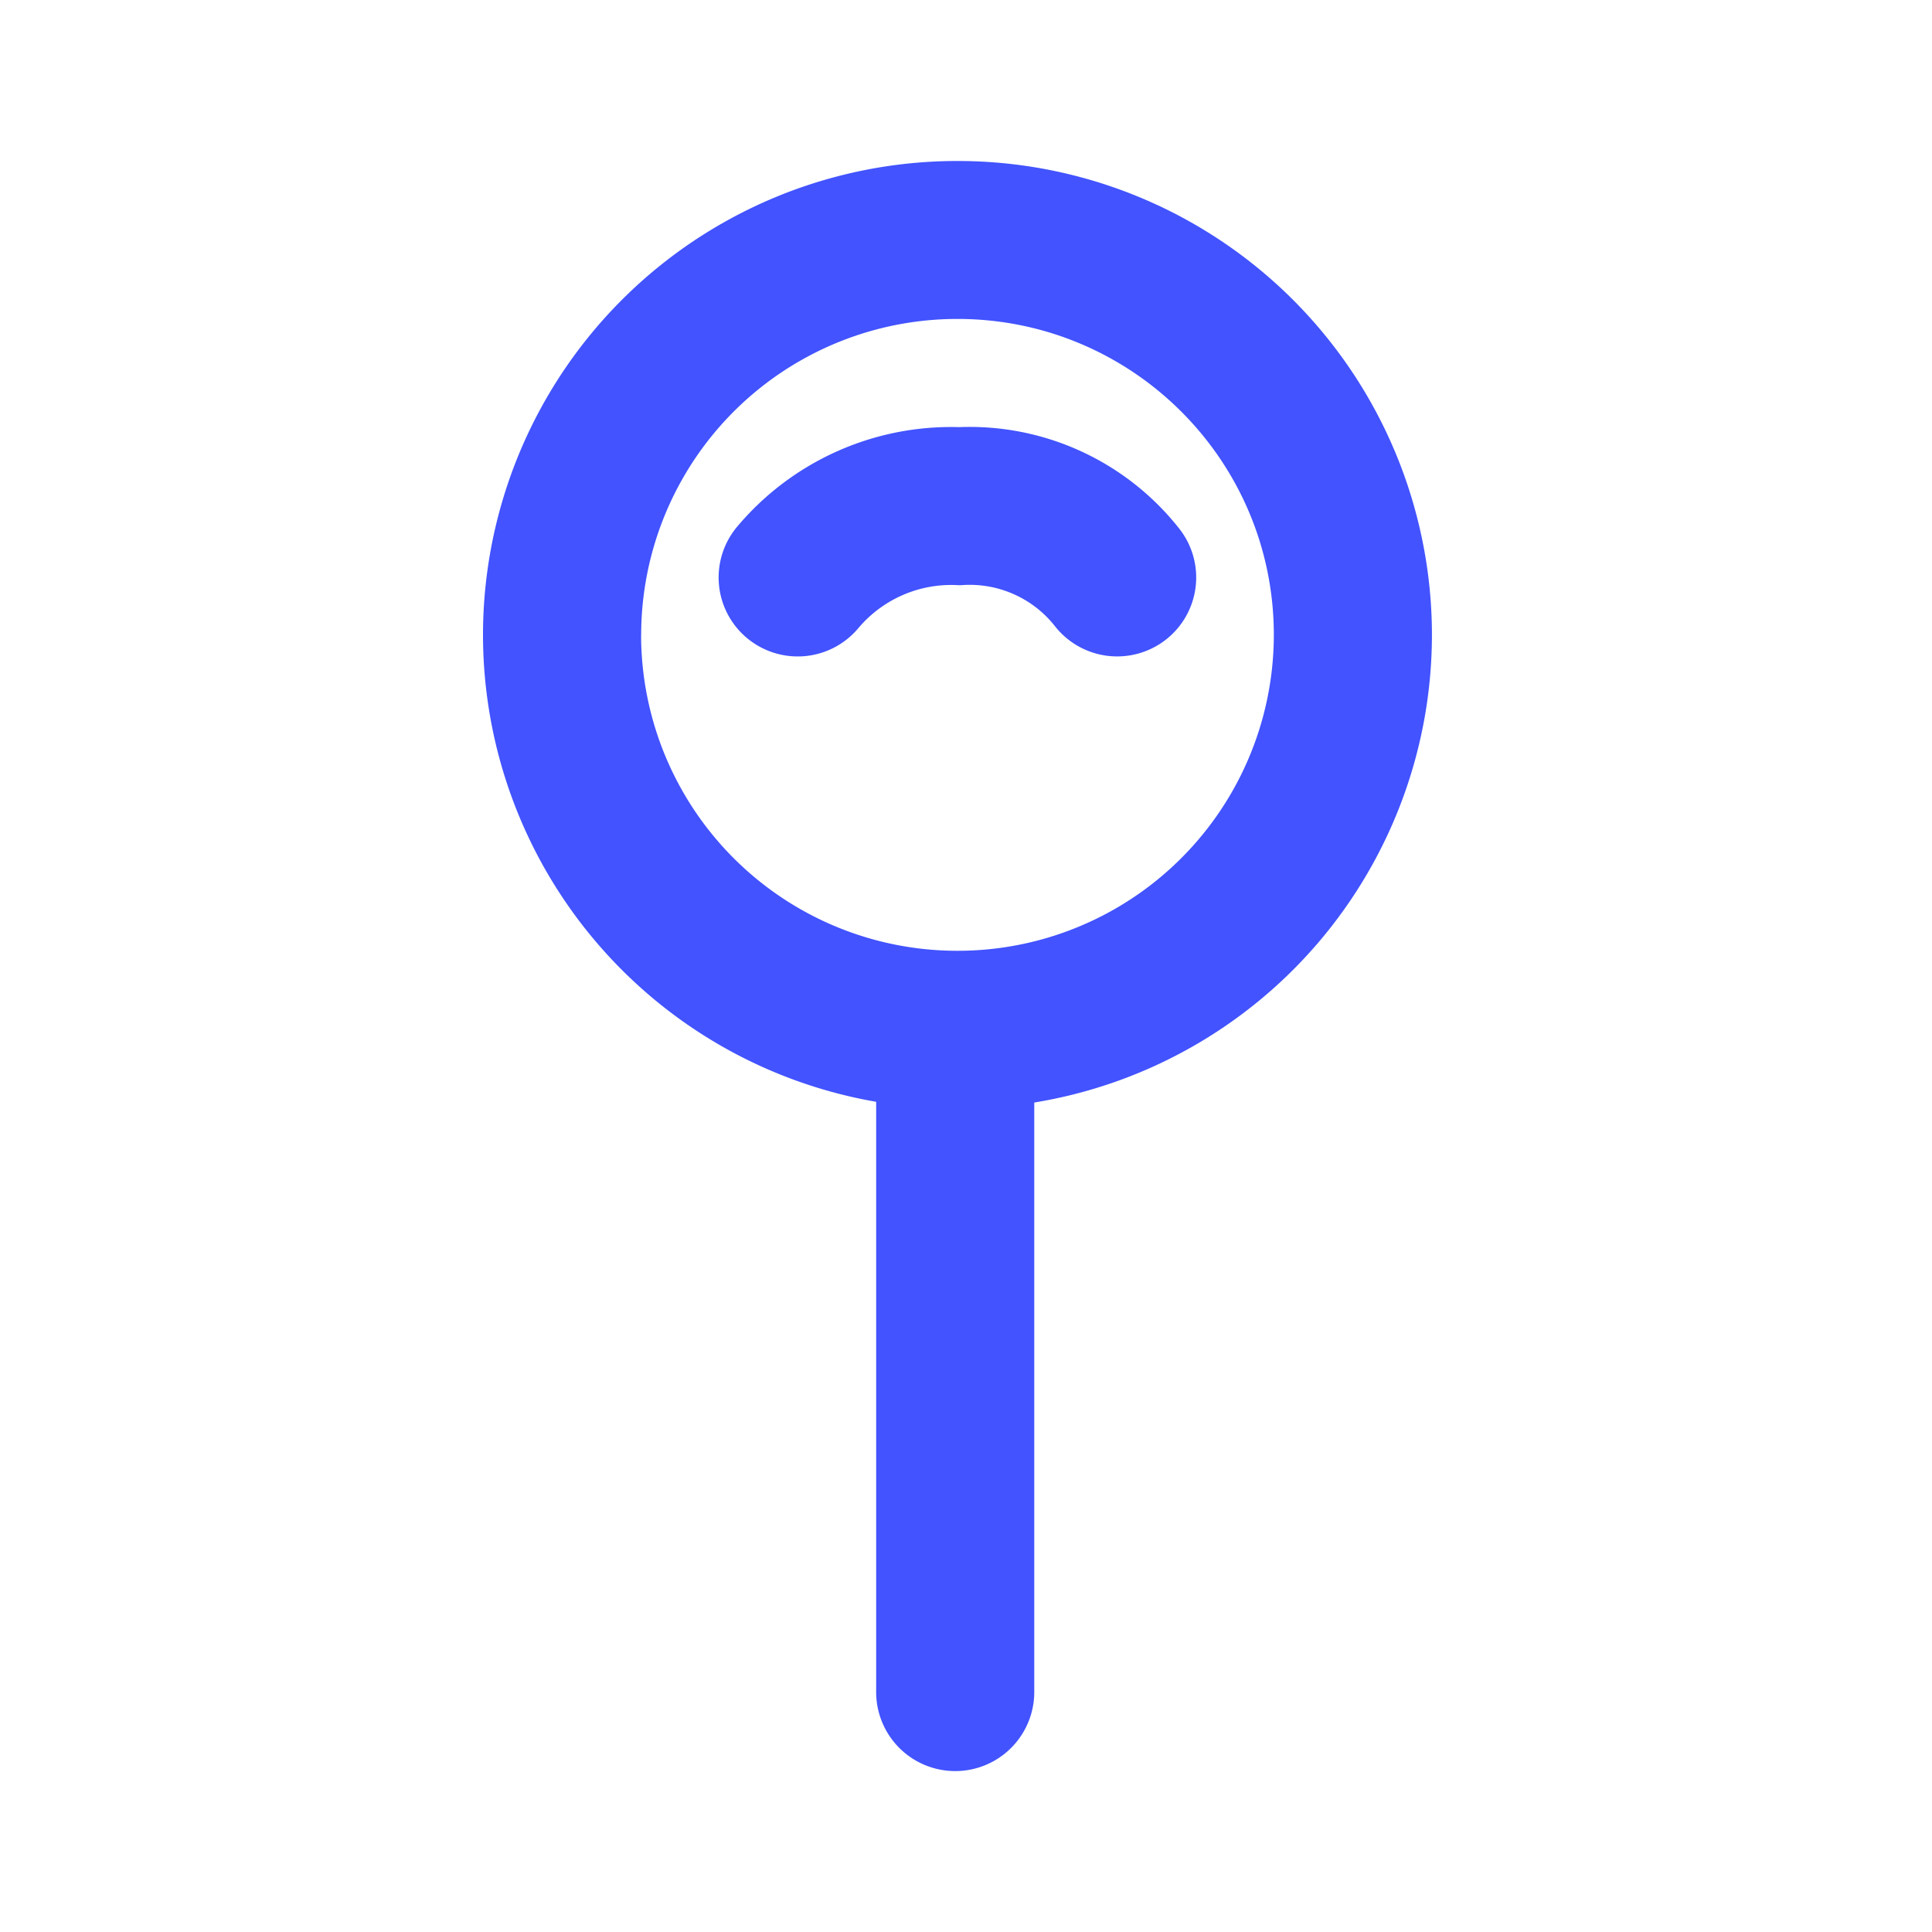 <svg width="24" height="24" viewBox="0 0 24 24" fill="none" xmlns="http://www.w3.org/2000/svg">
    <path fill="#fff" d="M0 0h24v24H0z"/>
    <path fill-rule="evenodd" clip-rule="evenodd" d="M7.965 7.887a3.927 3.927 0 0 1 3.929-3.925c2.17 0 3.93 1.757 3.93 3.925a3.927 3.927 0 0 1-3.93 3.924 3.927 3.927 0 0 1-3.93-3.924zM11.894 2A5.89 5.89 0 0 0 6 7.887a5.89 5.89 0 0 0 4.884 5.8v7.332a.982.982 0 0 0 1.964 0v-7.323a5.89 5.89 0 0 0 4.94-5.81A5.89 5.89 0 0 0 11.894 2z" fill="#4253FF"/>
    <path fill-rule="evenodd" clip-rule="evenodd" d="M12.602 7.385a1.347 1.347 0 0 0-.629-.118l-.047.003-.047-.002a1.508 1.508 0 0 0-1.217.536.983.983 0 0 1-1.384.121.98.98 0 0 1-.121-1.382 3.47 3.47 0 0 1 2.757-1.237 3.314 3.314 0 0 1 2.736 1.262.98.98 0 0 1-.166 1.377.983.983 0 0 1-1.379-.166 1.344 1.344 0 0 0-.503-.394z" fill="#4253FF"/>
</svg>

